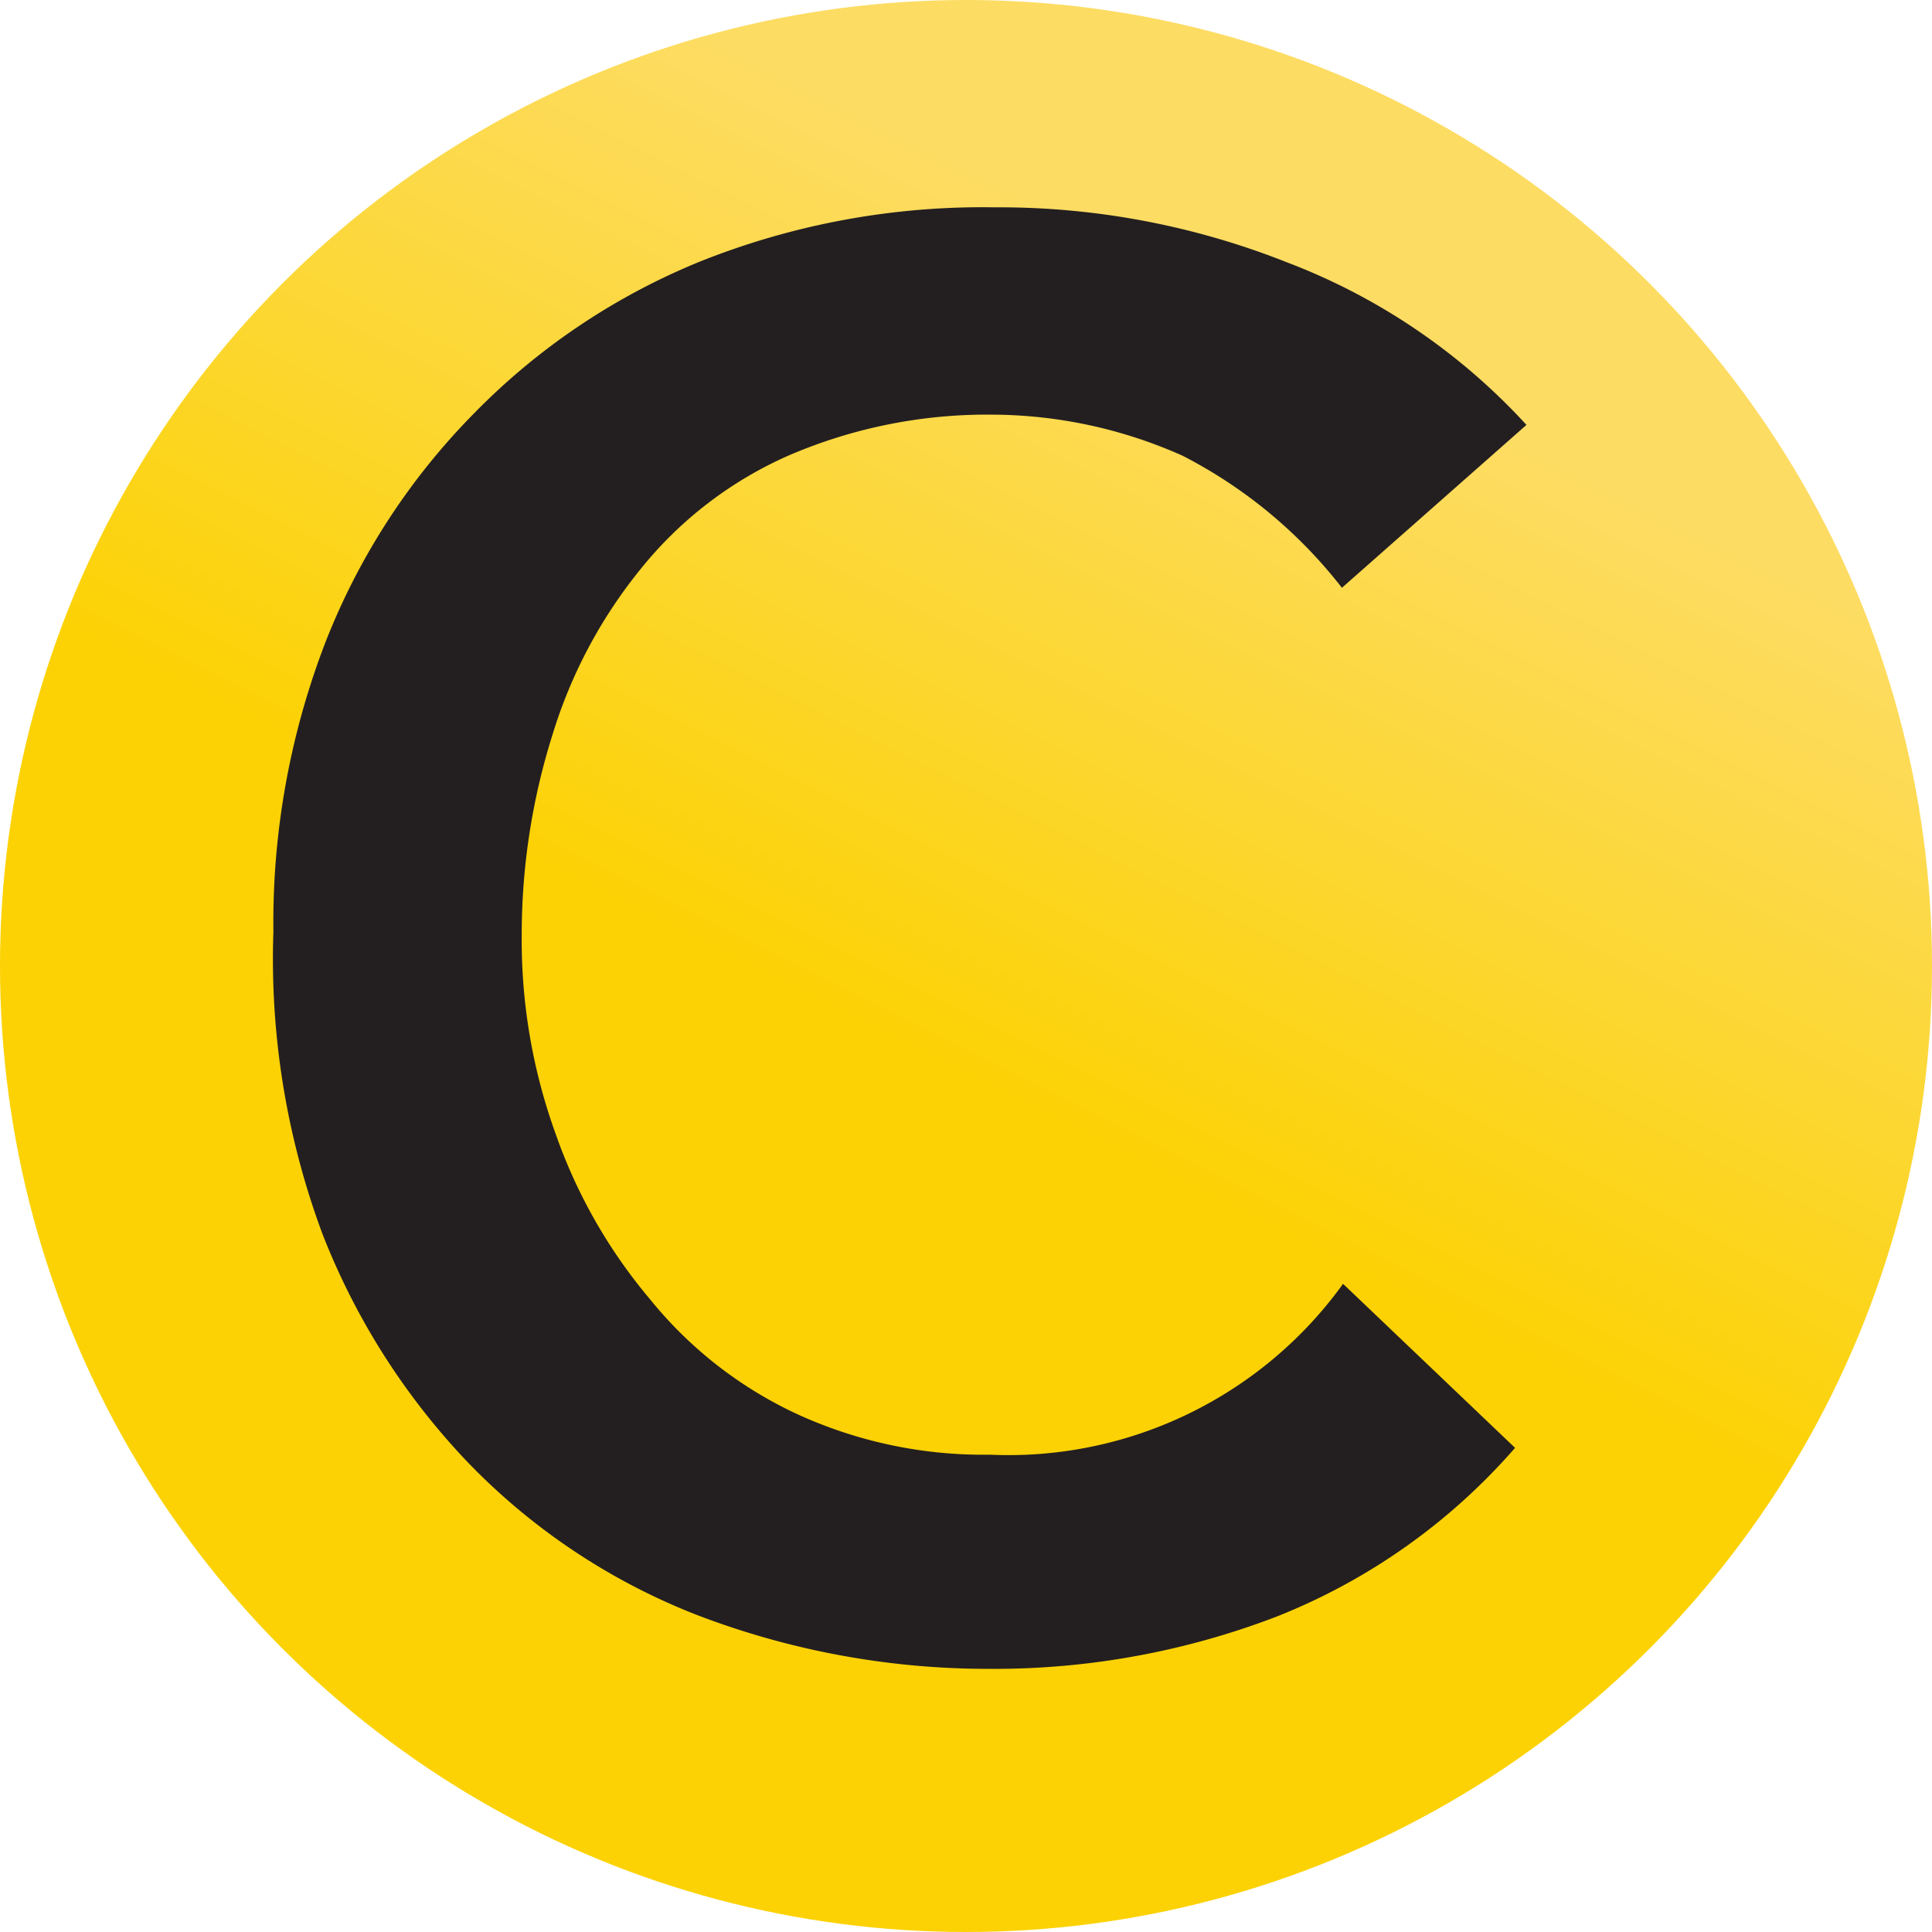 <svg xmlns="http://www.w3.org/2000/svg" xmlns:xlink="http://www.w3.org/1999/xlink" viewBox="0 0 16.96 16.96"><defs><style>.cls-1{fill:url(#linear-gradient);}.cls-2{fill:#231f20;}</style><linearGradient id="linear-gradient" x1="11.3" y1="2.83" x2="8.07" y2="9.29" gradientUnits="userSpaceOnUse"><stop offset="0" stop-color="#fddc63"/><stop offset="0.54" stop-color="#fcd732"/><stop offset="1" stop-color="#fcd204"/></linearGradient></defs><title>Letters_C</title><g id="Capa_2" data-name="Capa 2"><g id="LOGOS_CURVA" data-name="LOGOS CURVA"><circle class="cls-1" cx="8.48" cy="8.48" r="8.48"/><path class="cls-2" d="M11.78,5.16A4.2,4.2,0,0,0,10.38,4a4.13,4.13,0,0,0-1.67-.36A4.4,4.4,0,0,0,6.92,4a3.45,3.45,0,0,0-1.3,1,4.29,4.29,0,0,0-.77,1.45,5.83,5.83,0,0,0-.27,1.75,5,5,0,0,0,.3,1.76,4.61,4.61,0,0,0,.83,1.45,3.62,3.62,0,0,0,1.28,1,3.92,3.92,0,0,0,1.7.36,3.62,3.62,0,0,0,3.1-1.5l1.51,1.44a5.42,5.42,0,0,1-2.09,1.48,6.92,6.92,0,0,1-2.53.46,7.14,7.14,0,0,1-2.58-.48,5.64,5.64,0,0,1-2-1.34,6.13,6.13,0,0,1-1.27-2A6.92,6.92,0,0,1,2.4,8.18a6.84,6.84,0,0,1,.46-2.55,5.94,5.94,0,0,1,1.3-2,5.87,5.87,0,0,1,2-1.34,6.68,6.68,0,0,1,2.57-.47,6.85,6.85,0,0,1,2.56.48A5.5,5.5,0,0,1,13.4,3.73Z"/></g></g></svg>